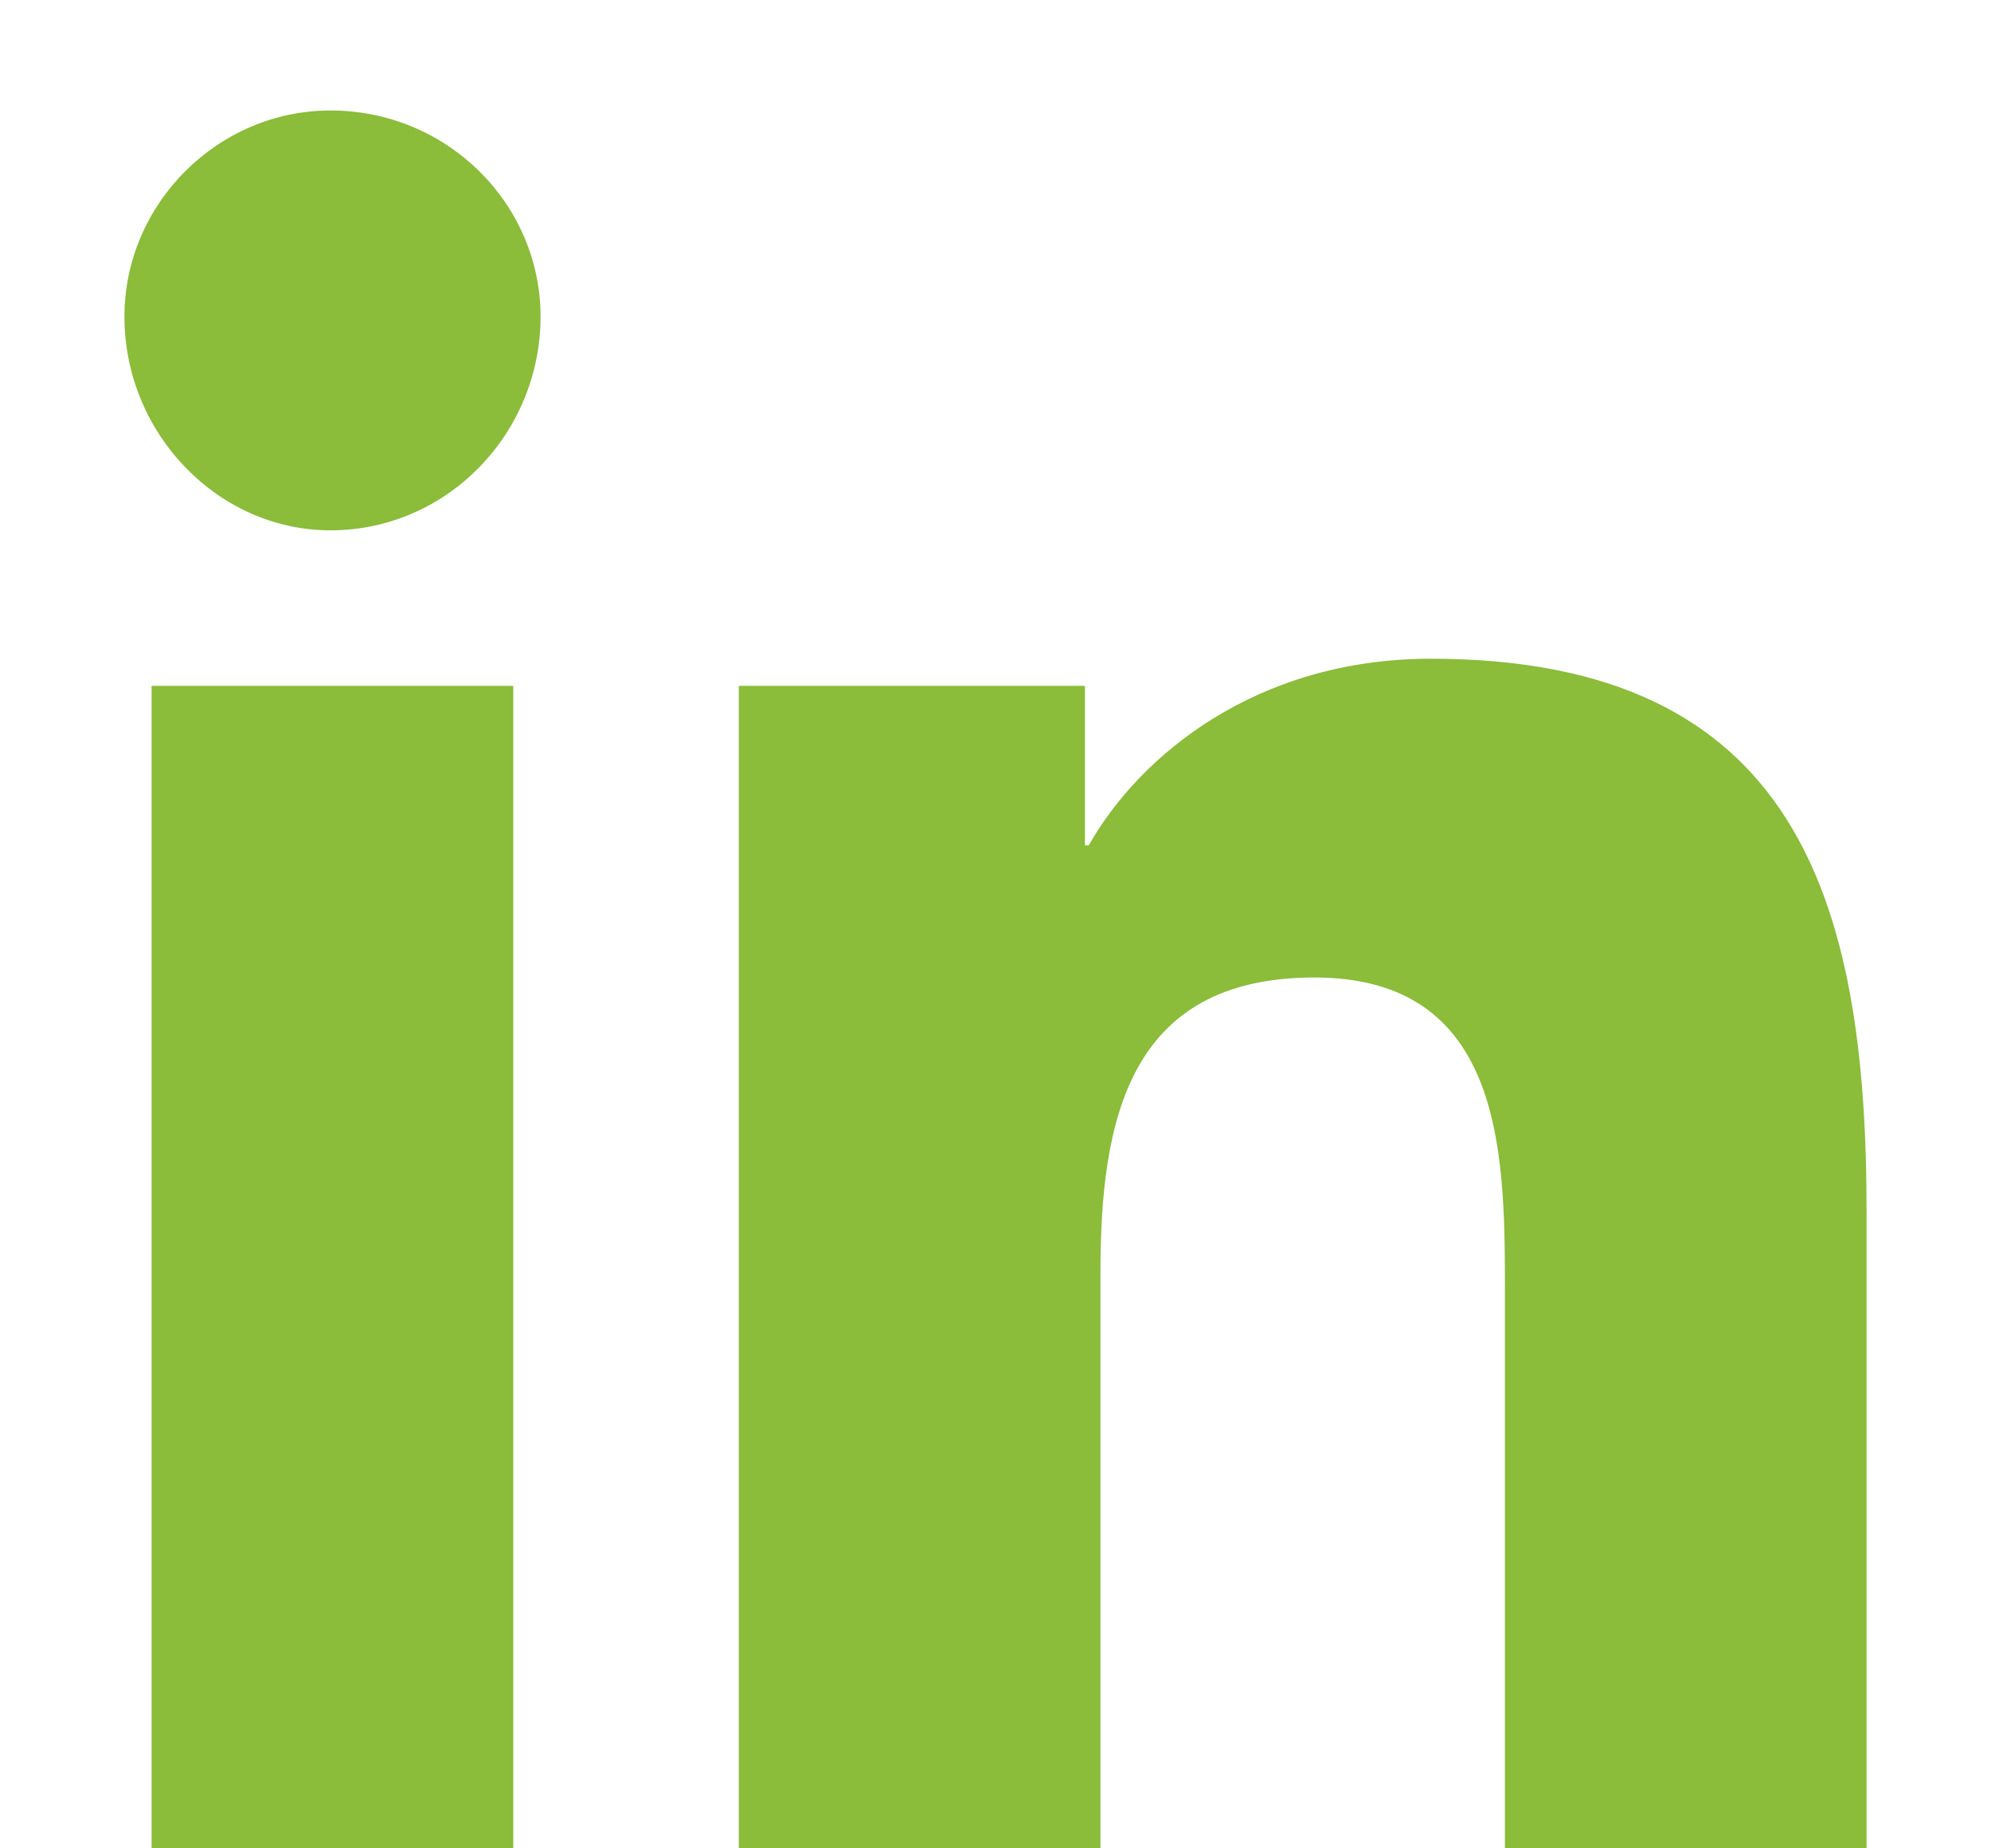 <svg width="14" height="13" viewBox="0 0 14 13" fill="none" xmlns="http://www.w3.org/2000/svg">
<path d="M3.609 13H1.066V4.824H3.609V13ZM2.324 3.73C1.531 3.73 0.875 3.047 0.875 2.227C0.875 1.434 1.531 0.777 2.324 0.777C3.145 0.777 3.801 1.434 3.801 2.227C3.801 3.047 3.145 3.73 2.324 3.73ZM13.098 13H10.582V9.035C10.582 8.078 10.555 6.875 9.242 6.875C7.93 6.875 7.738 7.887 7.738 8.953V13H5.195V4.824H7.629V5.945H7.656C8.012 5.316 8.832 4.633 10.062 4.633C12.633 4.633 13.125 6.328 13.125 8.516V13H13.098Z" fill="#8BBC3A"/>
</svg>
